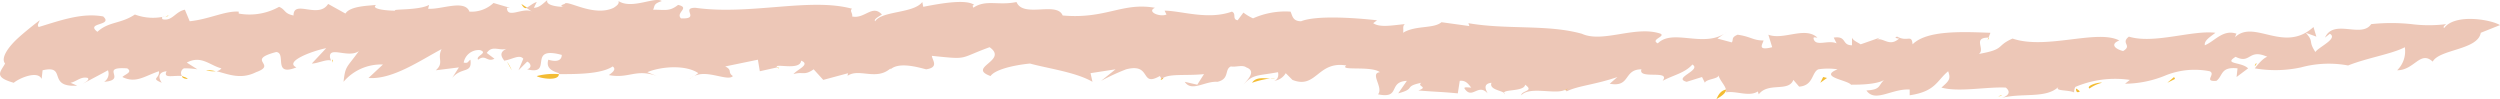<svg id="Layer_1" data-name="Layer 1" xmlns="http://www.w3.org/2000/svg" viewBox="0 0 260.03 10.31"><defs><style>.cls-1{fill:#f3bc34;}.cls-2{fill:#edc7b7;}</style></defs><path class="cls-1" d="M206.8,7.3l-.1.3C206.8,7.4,206.9,7.3,206.8,7.3ZM234.7,10h-.1C234.4,10.4,234.5,10.3,234.7,10ZM54.8,4.2l-.6-.4C54.4,4.2,54.6,4.3,54.8,4.2ZM34.5,9.6l.1.3C34.6,9.7,34.6,9.6,34.5,9.6ZM22.4,10.8a3.4,3.4,0,0,0-1-.1A3.08,3.08,0,0,0,22.4,10.8ZM17.5,5c-.1.1-.2.1-.4.2C17.3,5.1,17.4,5,17.5,5ZM52.7,9.8l.5.9A4.05,4.05,0,0,0,52.7,9.8ZM19.5,11.6c-.2-.2-.4-.2-.6-.3C18.9,11.5,19.2,11.6,19.5,11.6Zm101.4-.2c-.1.1-.2.2-.2.3C121,11.6,121,11.5,120.9,11.4Zm-40-1h-.1a.35.35,0,0,0,.2.1Zm11.7,0-.2.2C92.6,10.5,92.6,10.5,92.6,10.4Zm-20.5.9c-.1.1-.3.2-.4.3Z" transform="translate(0.03 -3.39)"/><path class="cls-2" d="M260,6c-1-.6-4.7-1.2-5.8.3-.2-.1.1-.3.2-.4a14.3,14.3,0,0,1-3.6,0,19.65,19.65,0,0,0-4.2,0c-1,1.5-3.9-.6-4.8,1.4l.5-.4c.9.5-1.2,1.4-1.5,1.9-.8-1.2-.1-1-1-2l1.1.4-.3-1c-3.1,2.8-6.2-.9-8.2,1.1.1-.1.1-.3.2-.4-1.4-.5-2.3.8-3.3,1.2-.1-.5.6-.9,1.1-1.3-2.4-.3-6.4,1.2-9,.4-.9.7.4.9-.6,1.5-.8-.2-1.4-.7-.4-1.1-2.3-1.2-7.6,1-11.1-.2-1.8.8-.7,1.1-3.5,1.6.7-.5-.7-1.7,1-1.7l.2-.5c-2.8-.1-6.6-.3-8.1,1.2-.1-1.1-.5-.2-1.6-.8-.4.1,0,.2.2.2-1,.9-1.6-.1-2.3.1l.3-.2-2,.7c-.3-.2-.8-.4-.9-.7v.8c-1.1,0-.5-1-1.9-.8l.3.6c-.9-.4-2.2.4-2.4-.5,0-.2.1-.1.4-.1-1.3-1.2-3.5.3-5.1-.3l.4,1.3c-1.6.4-1-.3-.9-.7-1.1,0-1.3-.4-2.7-.6-.7.3-.4.5-.6.8l-1.5-.4,1-.7c-2.3,1.8-5.6-.4-7.2,1.2-.8-.4.8-.7.3-1-2.6-.9-6,1-8.2,0-3.6-1-7.8-.4-11.8-1.1l.1.3-2.9-.4c-.8.7-2.7.3-4,1.1.1-.3-.1-.7.2-.9-1.2.1-2.6.4-3.3-.1l.4-.3c-2.7-.3-6.4-.5-7.9.1-.9,0-.9-.6-1.1-1a8.24,8.24,0,0,0-3.9.7,5.3,5.3,0,0,1-1-.6l-.6.8c-.6-.1-.1-.7-.6-.9-2.5.9-5.3-.1-7-.1l.2.4c-.7.3-2.1-.3-1.2-.7-3.4-.6-5.1,1.2-9.6.8-.6-1.5-4.1.3-4.8-1.4-1.9.4-3.2-.3-4.5.6,0-.2-.2-.2.1-.3-.8-.6-3.3-.2-5.3.2l-.1-.5c-.9,1.2-4.2.9-4.9,2-.2-.2.4-.5.7-.7-1-1.1-1.8.5-3.1.2.1-.3-.3-.6,0-.8C84.2,3.1,78,5,72.3,4.2c-1.6,0,.6,1.2-1.5,1.1-.6-.6,1-1.1-.3-1.4-.9.7-1.3.5-2.6.5.2-.4,0-.6.9-.9-.7-.5-3.1.9-4.5,0,.1.3-.2.5-.5.7-2.1,1-4.9-.9-5.1-.4,0,0-.7.2-.1.3-.8,0-1.9-.2-1.7-.7-.4.3-.8.8-1.4.8l.3-.6c-.4.1-.8.5-1.1.6l.6.4c-.9-.5-2.6.8-2.6-.4H53l-1.7-.5a3.33,3.33,0,0,1-2.5.9c-.5-1.3-2.9-.2-4.3-.3l.1-.4c-1.1.6-4,.4-3.5.6-1.1,0-2.6-.2-2-.6-.8.1-2.7.1-3.2.9l-1.8-1c-1,1.6-3.6-.5-3.6,1.2-1-.2-.8-.6-1.5-.9a6.31,6.31,0,0,1-4.2.7V4.6c-1.4-.1-3.1.8-5.1,1l-.5-1.2c-1,.2-1.3,1.2-2.3,1-.2-.2,0-.3.2-.3A5.37,5.37,0,0,1,14,4.9c-1.5,1-2.7.7-3.9,1.8-1.3-1,1.7-.6.6-1.6C8.5,4.7,6.3,5.5,4,6.2c-.2-.2,0-.4.1-.7,0,0-1.2.9-2.2,1.8S0,9.4.5,10c-.5.9-1.2,1.4.9,2,.6-.5,2.5-1.3,2.9-.4l.1-.9c2.6-.6.4,1.8,3.6,1.6L7.3,12c.6-.1,1.1-.7,1.8-.5.2.2-.2.4-.5.6.9-.5,1.7-.9,2.6-1.4a1,1,0,0,1-.4,1.2c2.5-.2-.6-1.6,2.4-1.4.6.4-.2.6-.5.9,1.4.7,2.3-.1,3.8-.6.1.8-.9.7.3,1.2-.3-.4-.5-1.1.5-1.2-.4.8.7.4,1.6.5a.54.54,0,0,1,.2-.8,7.6,7.6,0,0,1,1.4.1l-1.1-.7c1.5-.8,2.4.3,3.6.6a.85.85,0,0,1-.5.3c1.2.3,2.5.9,4.1.1l-.3.1c2.9-.9-1-1.3,2.4-2.2,1.1.1-.4,2.6,2.1,1.6-1.3-.6,1.6-1.7,3.1-2L32.4,10c.6,0,1.6-.5,2-.3l-.1-.3c-.2-1.3,1.9.1,3-.7-1.3,1.8-1.4,1.5-1.6,3.2a5.12,5.12,0,0,1,4.1-1.8l-1.5,1.4c2.5.2,5.5-1.9,7.6-3-.5,1,.3,1.4-.6,2.2l2.4-.3L47,11.5c1-1.2,2.1-.4,1.9-1.9-.3.2-.2.4-.7.3a1.59,1.59,0,0,1,1.7-1.3c.9.3-.5.6-.2,1,.8-.6.9.3,1.7-.1l-.8-.6c.6-.9,1.4-.1,2.2-.5-1,.4-.7.9-.3,1.4l-.1-.1c.8-.1,1.6-.7,2-.2l-.5,1.2.9-.9c.3.1.6.6,0,.8,2.8.7-.1-2.5,3.6-1.5,0,.5-.4.8-1.4.5-.2.7.1,1.1,1.1,1.4v.1c1.9,0,4.4,0,5.6-.8.4.3,0,.6-.4.9,2.1.4,2.8-.7,5,.1l-1-.4c1.4-.6,4-.8,5.3.1l-.4.3c1.3-.7,3.5.6,4,0-.6-.4,0-.6-.8-1l3.4-.7.2,1.2,1.8-.4c-.4-.5,2.4.4,2.5-.7,1,.4-.4.9-.8,1.4,1-.3,1.1.2,2.1-.5l1,1.1,2.6-.7c-.1.1,0,.2-.1.3,1.2-.9,3.1.6,4.6-.9-.1.1-.1.1-.1.2.9-.8,2.9-.2,3.7,0,1.4-.2.6-1,.6-1.4,3.9.4,2.7.3,6-.9,2,1.4-2.4,2.1.1,3,.4-.6,2.1-1.1,4.1-1.3,1.8.5,4.8.9,6.5,1.9l-.2-.9,2.6-.4-1.5,1.2a22.66,22.66,0,0,1,2.6-1.2c2.7-.7,1.4,1.9,3.5.7.1.1.1.2.2.3.7-.6,2.4-.3,4.4-.5l-.7,1.1-1.3-.3c.7,1.1,2.1-.1,3.4,0,1.3-.3.7-1.3,1.4-1.6.5.1,1.2-.2,1.6.1,1.1.4.1,1.3-.3,1.8,1-1.1,1.4-.9,3.6-1.3.1.5-.1.8-.4.9a1.64,1.64,0,0,0,1.2-.8l.7.7c2.5,1,2.6-2,5.6-1.5-.8.6,2.6,0,3.5.7-1.1.1.4,1.6-.2,2.3,2.4.5,1-1.3,3-1.4l-.9,1.3c1.9-.5.5-.7,2.4-1.1-.5.4.8.4-.3.8,2.5.2,1.9.1,4.1.3l.2-1.3c.7-.1,1,.5,1.2.7-.3,0-.8-.1-.7.1.8,1.2,1.4-.6,2.4.5-.2-.4-.5-1,.4-1.1-.3.8,1.4.8,1.4,1.2-.6-.6,2-.2,2.1-1,1,.7-.4.6-.4,1.1.9-1,3.7,0,4.6-.6,0,.1.1.1.1.2,1.2-.6,3-.7,5.3-1.5l-.8.7c2.2.4,1.4-1.5,3.3-1.5-.4,1.1,3.1,0,2.2,1.2,1.1-.6,2.3-.8,3.1-1.7,1,.6-2.1,1.4-.6,1.8l1.6-.5.3.6c.1-.4,1.5-.4,1.4-.8.2.7.9,1.2.8,1.8,1-.2,2.4.5,3.3-.1l.1.3c1-1.3,3.1-.2,3.6-1.5l.6.7c1.5-.1,1.3-1.5,2-1.8a6.7,6.7,0,0,1,2,0c-2,.8,1,1.1,1.4,1.6.8,0,3.1,0,3.7-.7-1,.7-.4,1.2-2.1,1.3.9,1.3,2.6-.2,4.5-.1v.6c2.7-.4,2.8-1.5,4-2.5.3.8.1,1-.7,1.7,1.8.5,4.7-.1,6.7,0,.6.5.2.9-.5,1.1,2.1-.6,4.7.1,6-1.2-.5.5.9.3,1.6.6,0-.3.1-.6.2-.6a10.63,10.63,0,0,1,5.6-.7l-.5.4a11.34,11.34,0,0,0,4.3-.9,8.1,8.1,0,0,1,4.5-.4c.7.3-.7,1.1.7,1,.7-.5.4-1.5,2.2-1.3l-.1.9,1.2-.9c-.7-.7-2.6-.4-1.3-1.2,1.6.8,1.3-.9,3.3,0-.4.1-1,.8-1.3,1.2a12.56,12.56,0,0,0,4.8-.1,11,11,0,0,1,4.9-.2c2-.8,4.6-1.2,5.9-1.9a2.75,2.75,0,0,1-.8,2.4c1.8,0,2.4-2.1,3.7-.9.7-1.3,4.7-1.2,5-3Z" transform="translate(0.03 -3.39)"/><path class="cls-1" d="M58.1,11.1a6.87,6.87,0,0,0-2.3.2C56,11.5,58.1,11.9,58.1,11.1Zm150.1,2.2c-.1,0-.3.1-.4.1A.6.6,0,0,0,208.2,13.3Zm8.1-.4a1.38,1.38,0,0,0-.4-.3C215.9,12.9,216,13.1,216.3,12.9Zm-37.8.8c.7-.4,1-.7,1-1C179.1,12.8,178.8,13,178.5,13.7ZM163,12.6c-.1.1-.2.1-.3.2C163,12.7,163,12.6,163,12.6ZM130.2,12a9.3,9.3,0,0,1,2.4-.5C131.9,11.7,130.7,11.2,130.2,12Zm95.9-.6-.7.6.8-.4Zm-7.5.6c-.3-.1-1.7.3-1.3.6A3.79,3.79,0,0,1,218.6,12Zm-29-.6-.3.6.7-.5Z" transform="translate(0.03 -3.39)"/></svg>